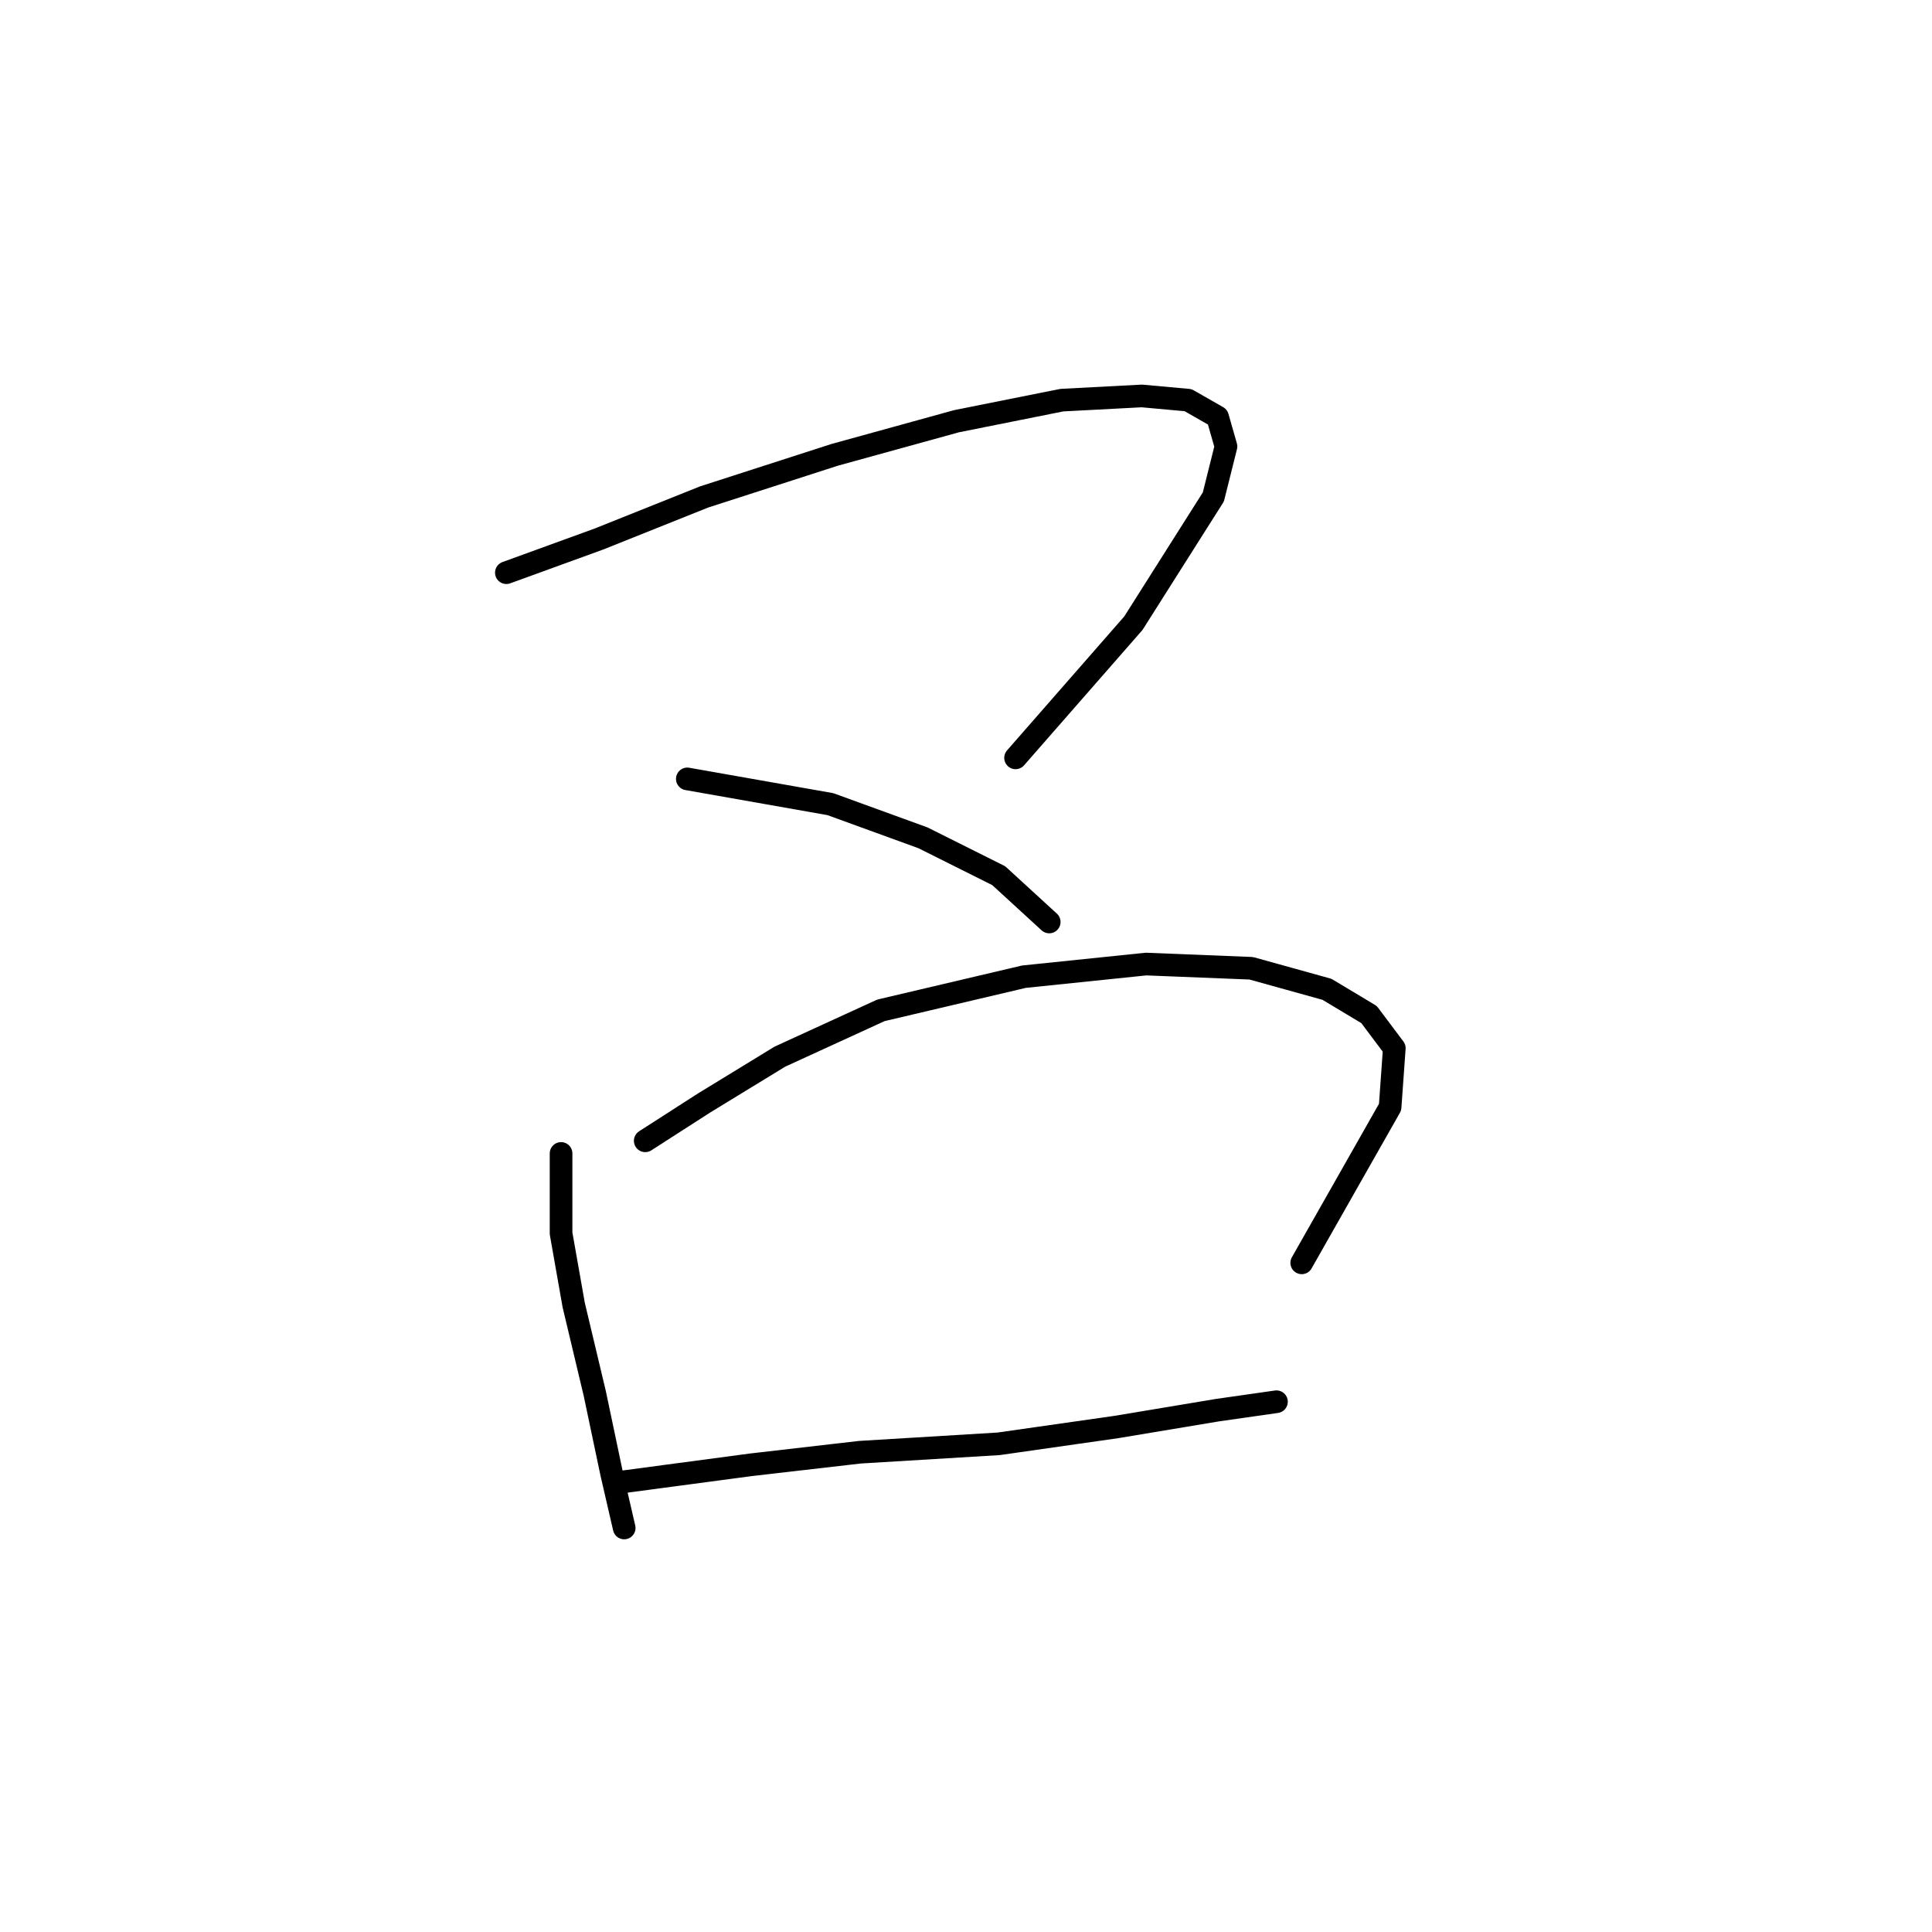 <?xml version="1.0" standalone="no"?>
    <svg width="256" height="256" xmlns="http://www.w3.org/2000/svg" version="1.1">
    <polyline stroke="black" stroke-width="3" stroke-linecap="round" fill="transparent" stroke-linejoin="round" points="67.095 75.885 79.362 71.424 93.303 65.847 110.589 60.271 126.76 55.81 140.701 53.022 151.295 52.465 157.429 53.022 161.333 55.253 162.448 59.156 160.775 65.847 150.18 82.576 134.567 100.42 134.567 100.42 " />
        <polyline stroke="black" stroke-width="3" stroke-linecap="round" fill="transparent" stroke-linejoin="round" points="91.072 103.208 110.031 106.554 122.299 111.015 132.336 116.033 139.028 122.167 139.028 122.167 " />
        <polyline stroke="black" stroke-width="3" stroke-linecap="round" fill="transparent" stroke-linejoin="round" points="74.344 152.836 74.344 163.431 76.017 172.911 78.805 184.621 81.035 195.215 82.708 202.465 82.708 202.465 " />
        <polyline stroke="black" stroke-width="3" stroke-linecap="round" fill="transparent" stroke-linejoin="round" points="85.496 151.163 93.303 146.145 103.34 140.011 116.723 133.877 135.682 129.416 151.853 127.743 165.794 128.301 175.831 131.089 181.407 134.435 184.753 138.896 184.195 146.702 172.485 167.334 172.485 167.334 " />
        <polyline stroke="black" stroke-width="3" stroke-linecap="round" fill="transparent" stroke-linejoin="round" points="82.708 196.331 99.437 194.1 113.935 192.427 132.336 191.312 147.95 189.082 161.333 186.851 169.139 185.736 169.139 185.736 " />
        </svg>